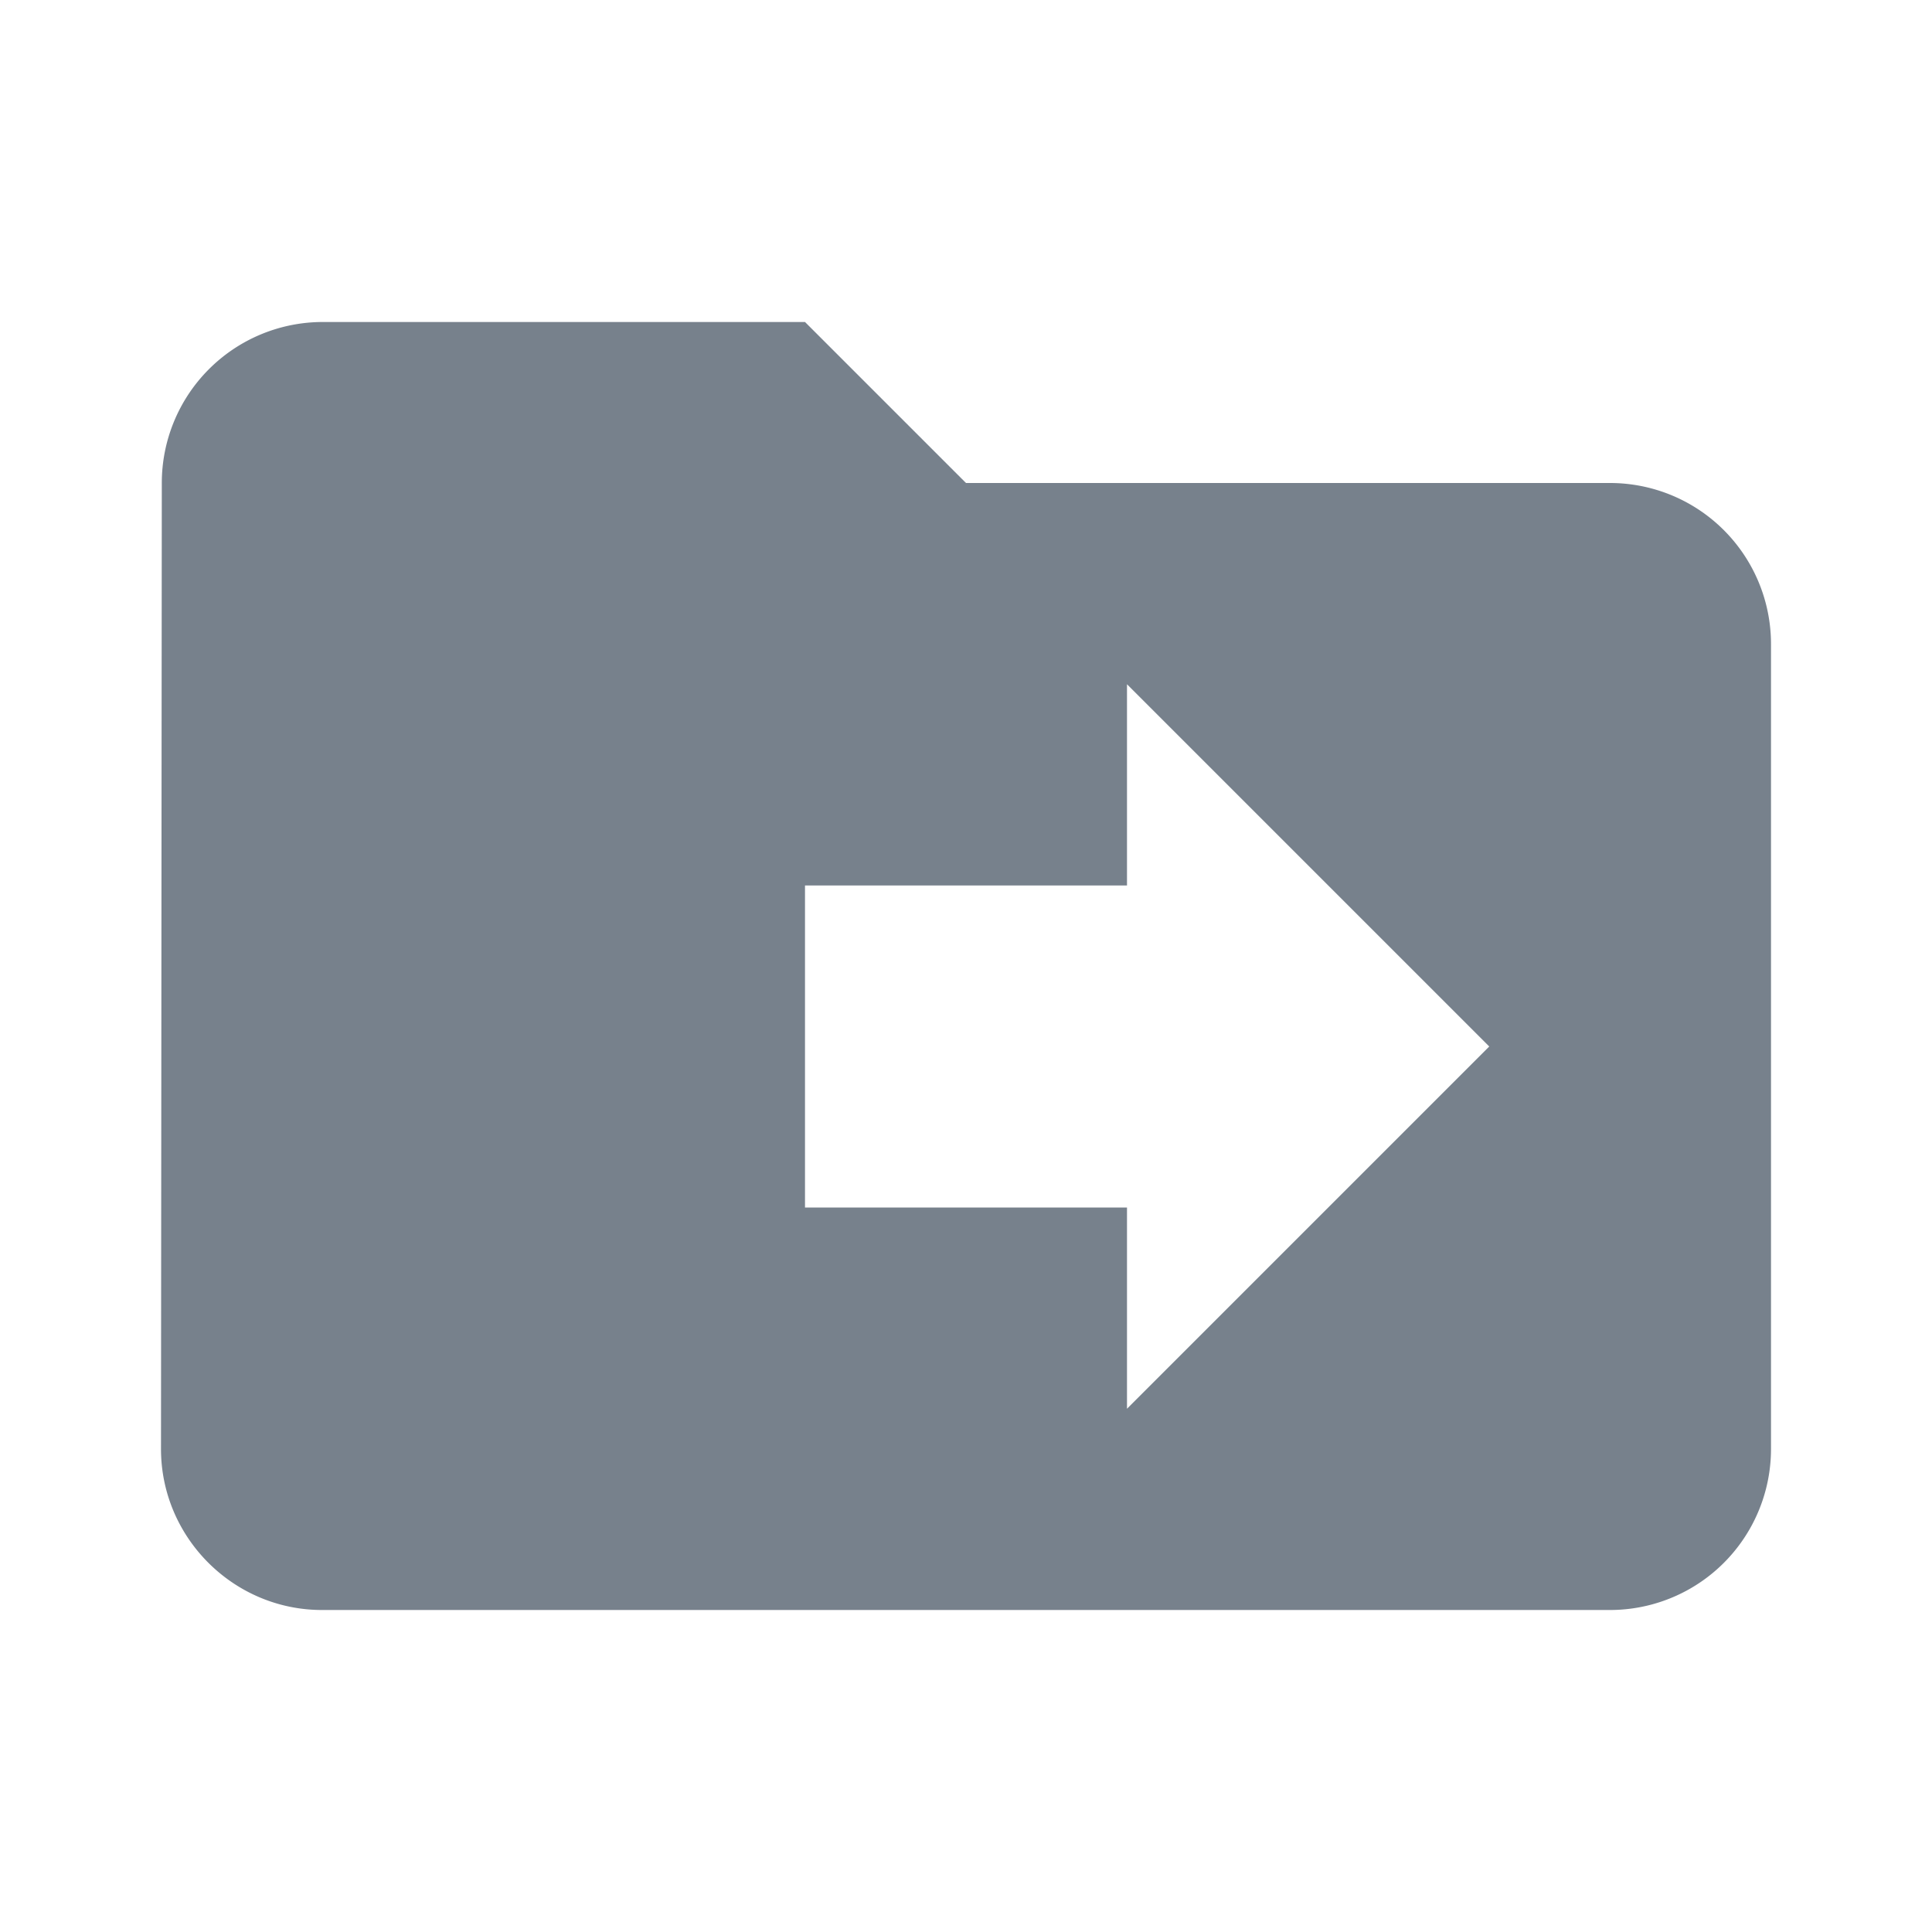<svg xmlns="http://www.w3.org/2000/svg" width="24" height="24"><path fill="#77818C" fill-rule="evenodd" d="M14 11h-4v4h4v2.5l4.5-4.5L14 8.5V11zm6-5h-8l-2-2H4a2 2 0 0 0-1.99 2L2 18c0 1.1.9 2 2 2h16a2 2 0 0 0 2-2V8a2 2 0 0 0-2-2z"/></svg>